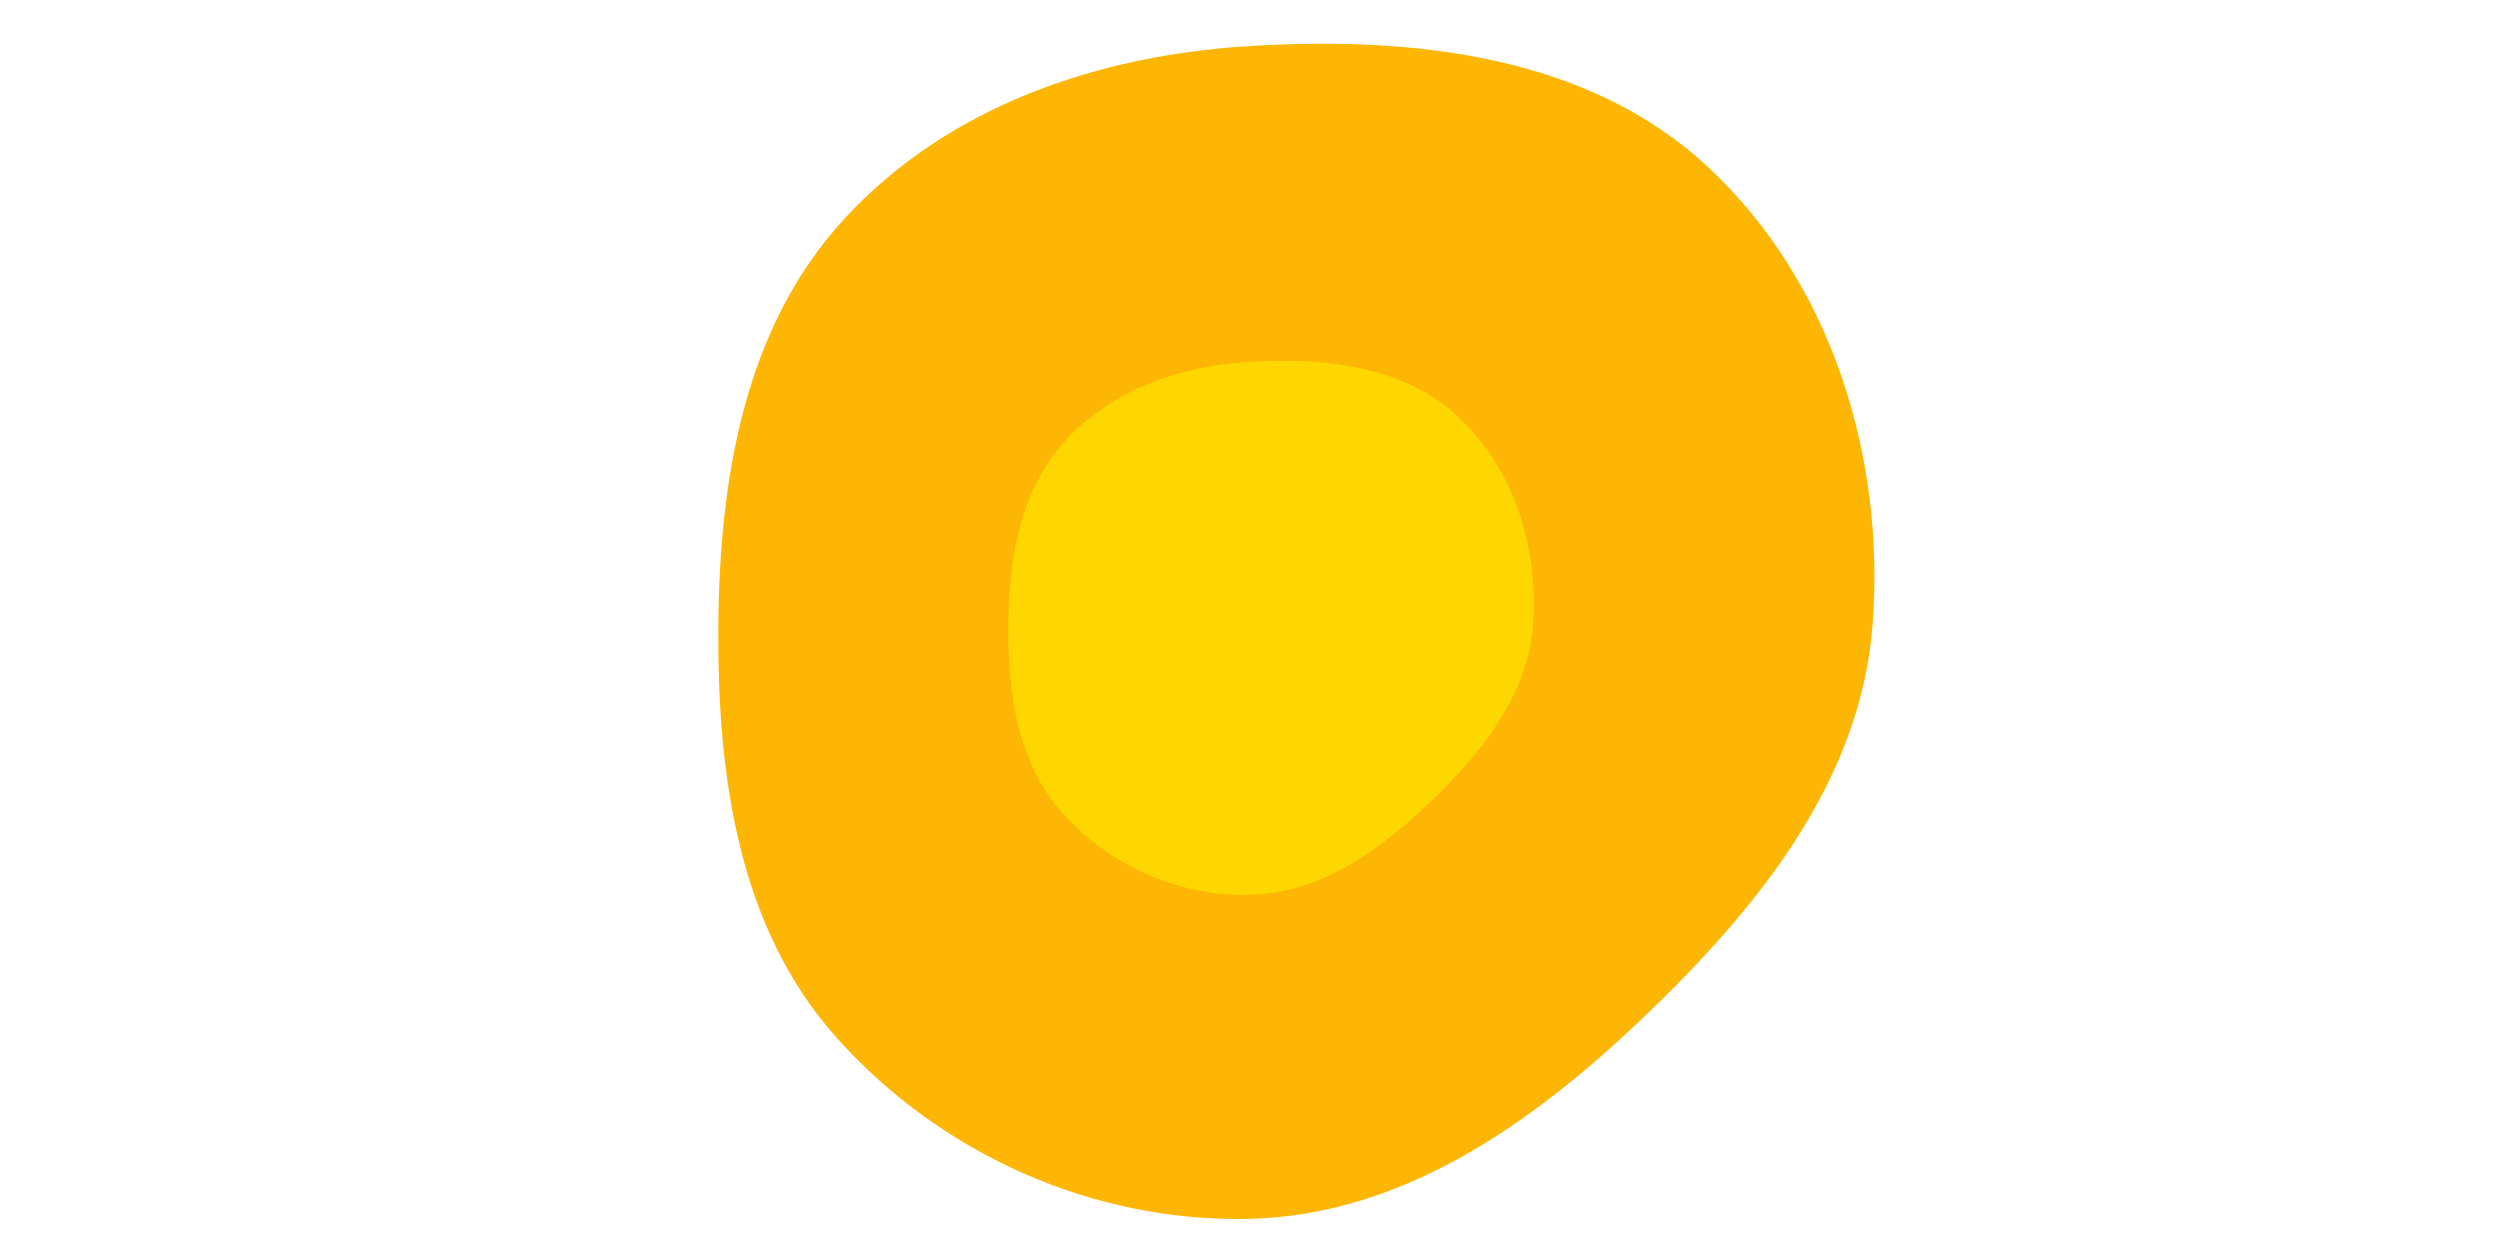<svg xmlns='http://www.w3.org/2000/svg' version='1.1' xmlns:xlink='http://www.w3.org/1999/xlink' xmlns:svgjs='http://svgjs.com/svgjs' width='300' height='150' preserveAspectRatio='none' viewBox='0 0 300 150'><g mask='url(&quot;#SvgjsMask1035&quot;)' fill='none'><path d='M150 146.26C168.35 145.8 183.86 134.82 197.15 122.15 210.83 109.08 223.26 93.85 224.71 75 226.25 54.83 219.78 33.84 204.96 20.04 190.55 6.62 169.65 4.34 150 5.52 131.7 6.62 113.7 12.78 101.29 26.29 89.35 39.29 86.35 57.33 86.2 75 86.05 92.86 88.51 111.26 100.43 124.57 112.93 138.54 131.26 146.72 150 146.26' fill='rgba(254, 182, 5, 1)'></path><path d='M150 107.39C158.34 107.18 165.39 102.19 171.43 96.43 177.65 90.49 183.3 83.57 183.96 75 184.66 65.83 181.72 56.29 174.98 50.02 168.43 43.92 158.93 42.88 150 43.42 141.68 43.92 133.5 46.72 127.86 52.86 122.43 58.77 121.07 66.97 121 75 120.93 83.12 122.05 91.48 127.47 97.53 133.15 103.88 141.48 107.6 150 107.39' fill='rgba(255, 215, 0, 1)'></path></g><defs><mask id='SvgjsMask1035'><rect width='300' height='150' fill='white'></rect></mask></defs></svg>